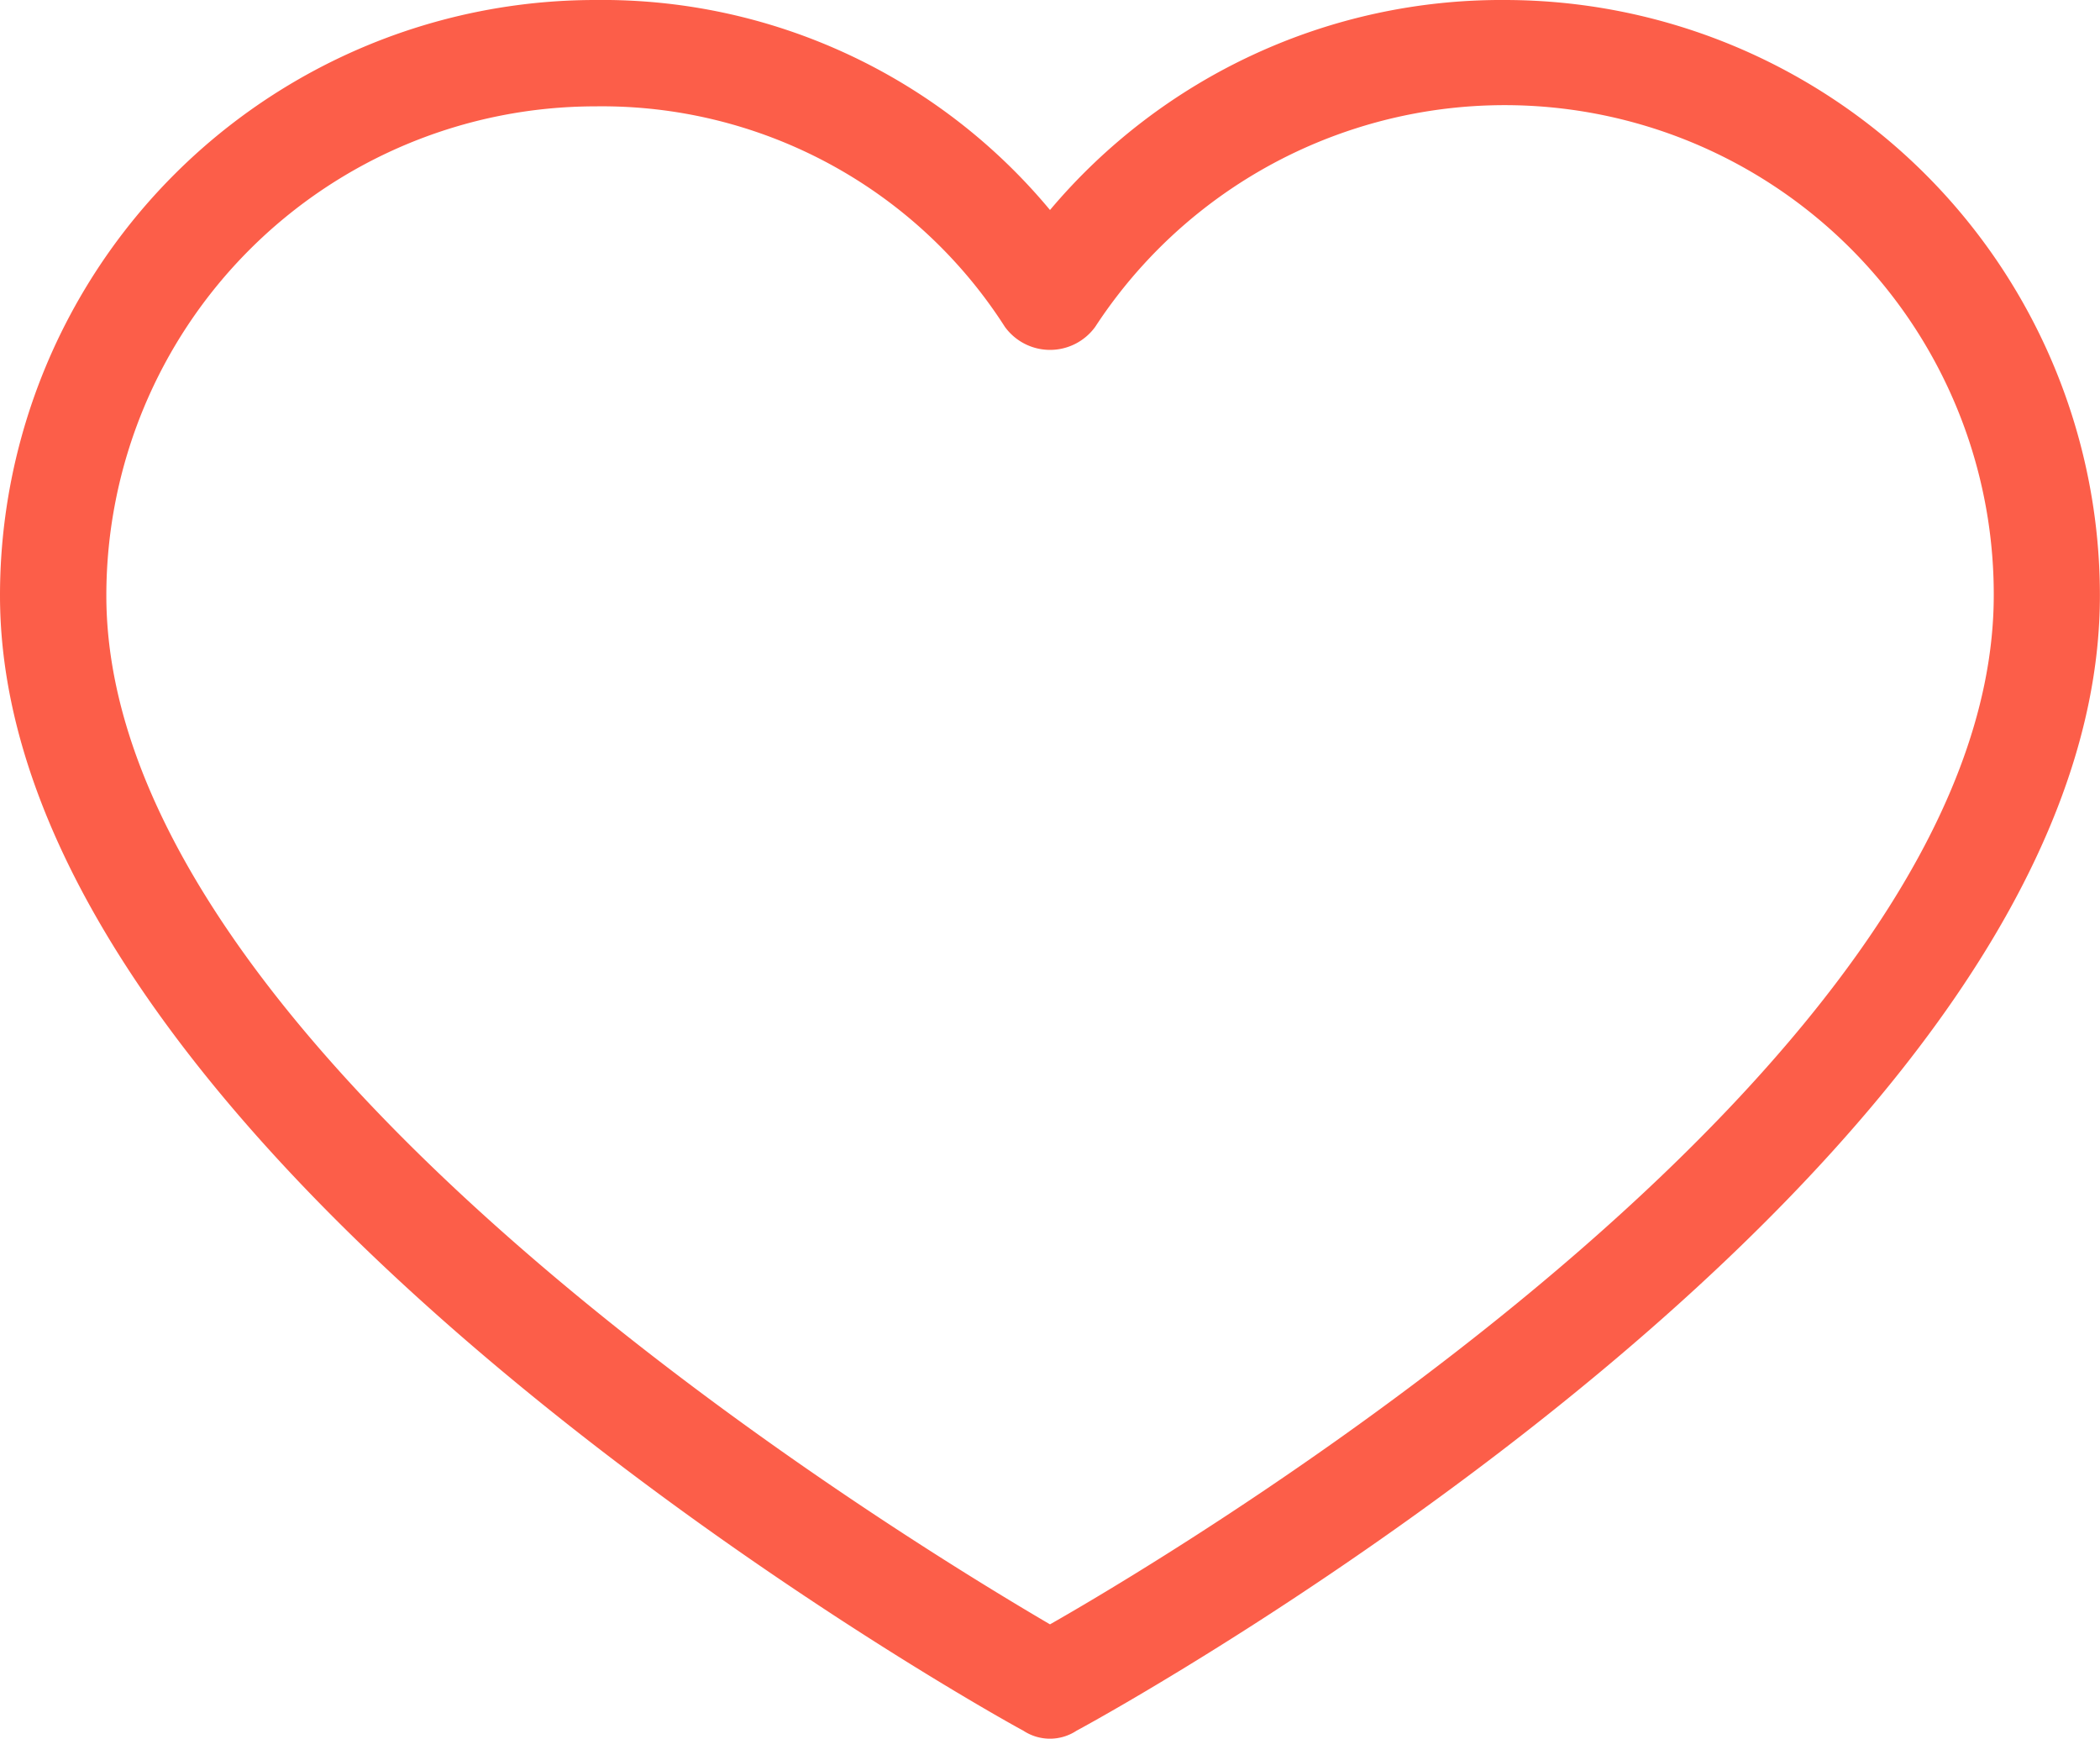 <svg xmlns="http://www.w3.org/2000/svg" width="21.762" height="18.017" viewBox="0 0 21.762 18.017">
  <g id="heart22" transform="translate(0 -35.514)">
    <g id="Group_9" data-name="Group 9" transform="translate(0 35.514)">
      <path id="Path_6" data-name="Path 6" d="M15.591,35.514h0a6.115,6.115,0,0,0-4.71,2.176,6.032,6.032,0,0,0-4.71-2.176A6.17,6.17,0,0,0,0,41.685c0,5.84,10.192,11.542,10.605,11.762a.5.5,0,0,0,.551,0c.413-.22,10.605-5.84,10.605-11.762A6.17,6.17,0,0,0,15.591,35.514Zm-4.71,16.831c-1.6-.937-9.779-5.922-9.779-10.66A5.069,5.069,0,0,1,6.17,36.616,4.958,4.958,0,0,1,10.413,38.9a.578.578,0,0,0,.937,0,5.068,5.068,0,0,1,9.311,2.782C20.66,46.478,12.478,51.436,10.881,52.345Z" transform="translate(0 -35.514)" fill="#fc5e49"/>
    </g>
  </g>
</svg>
